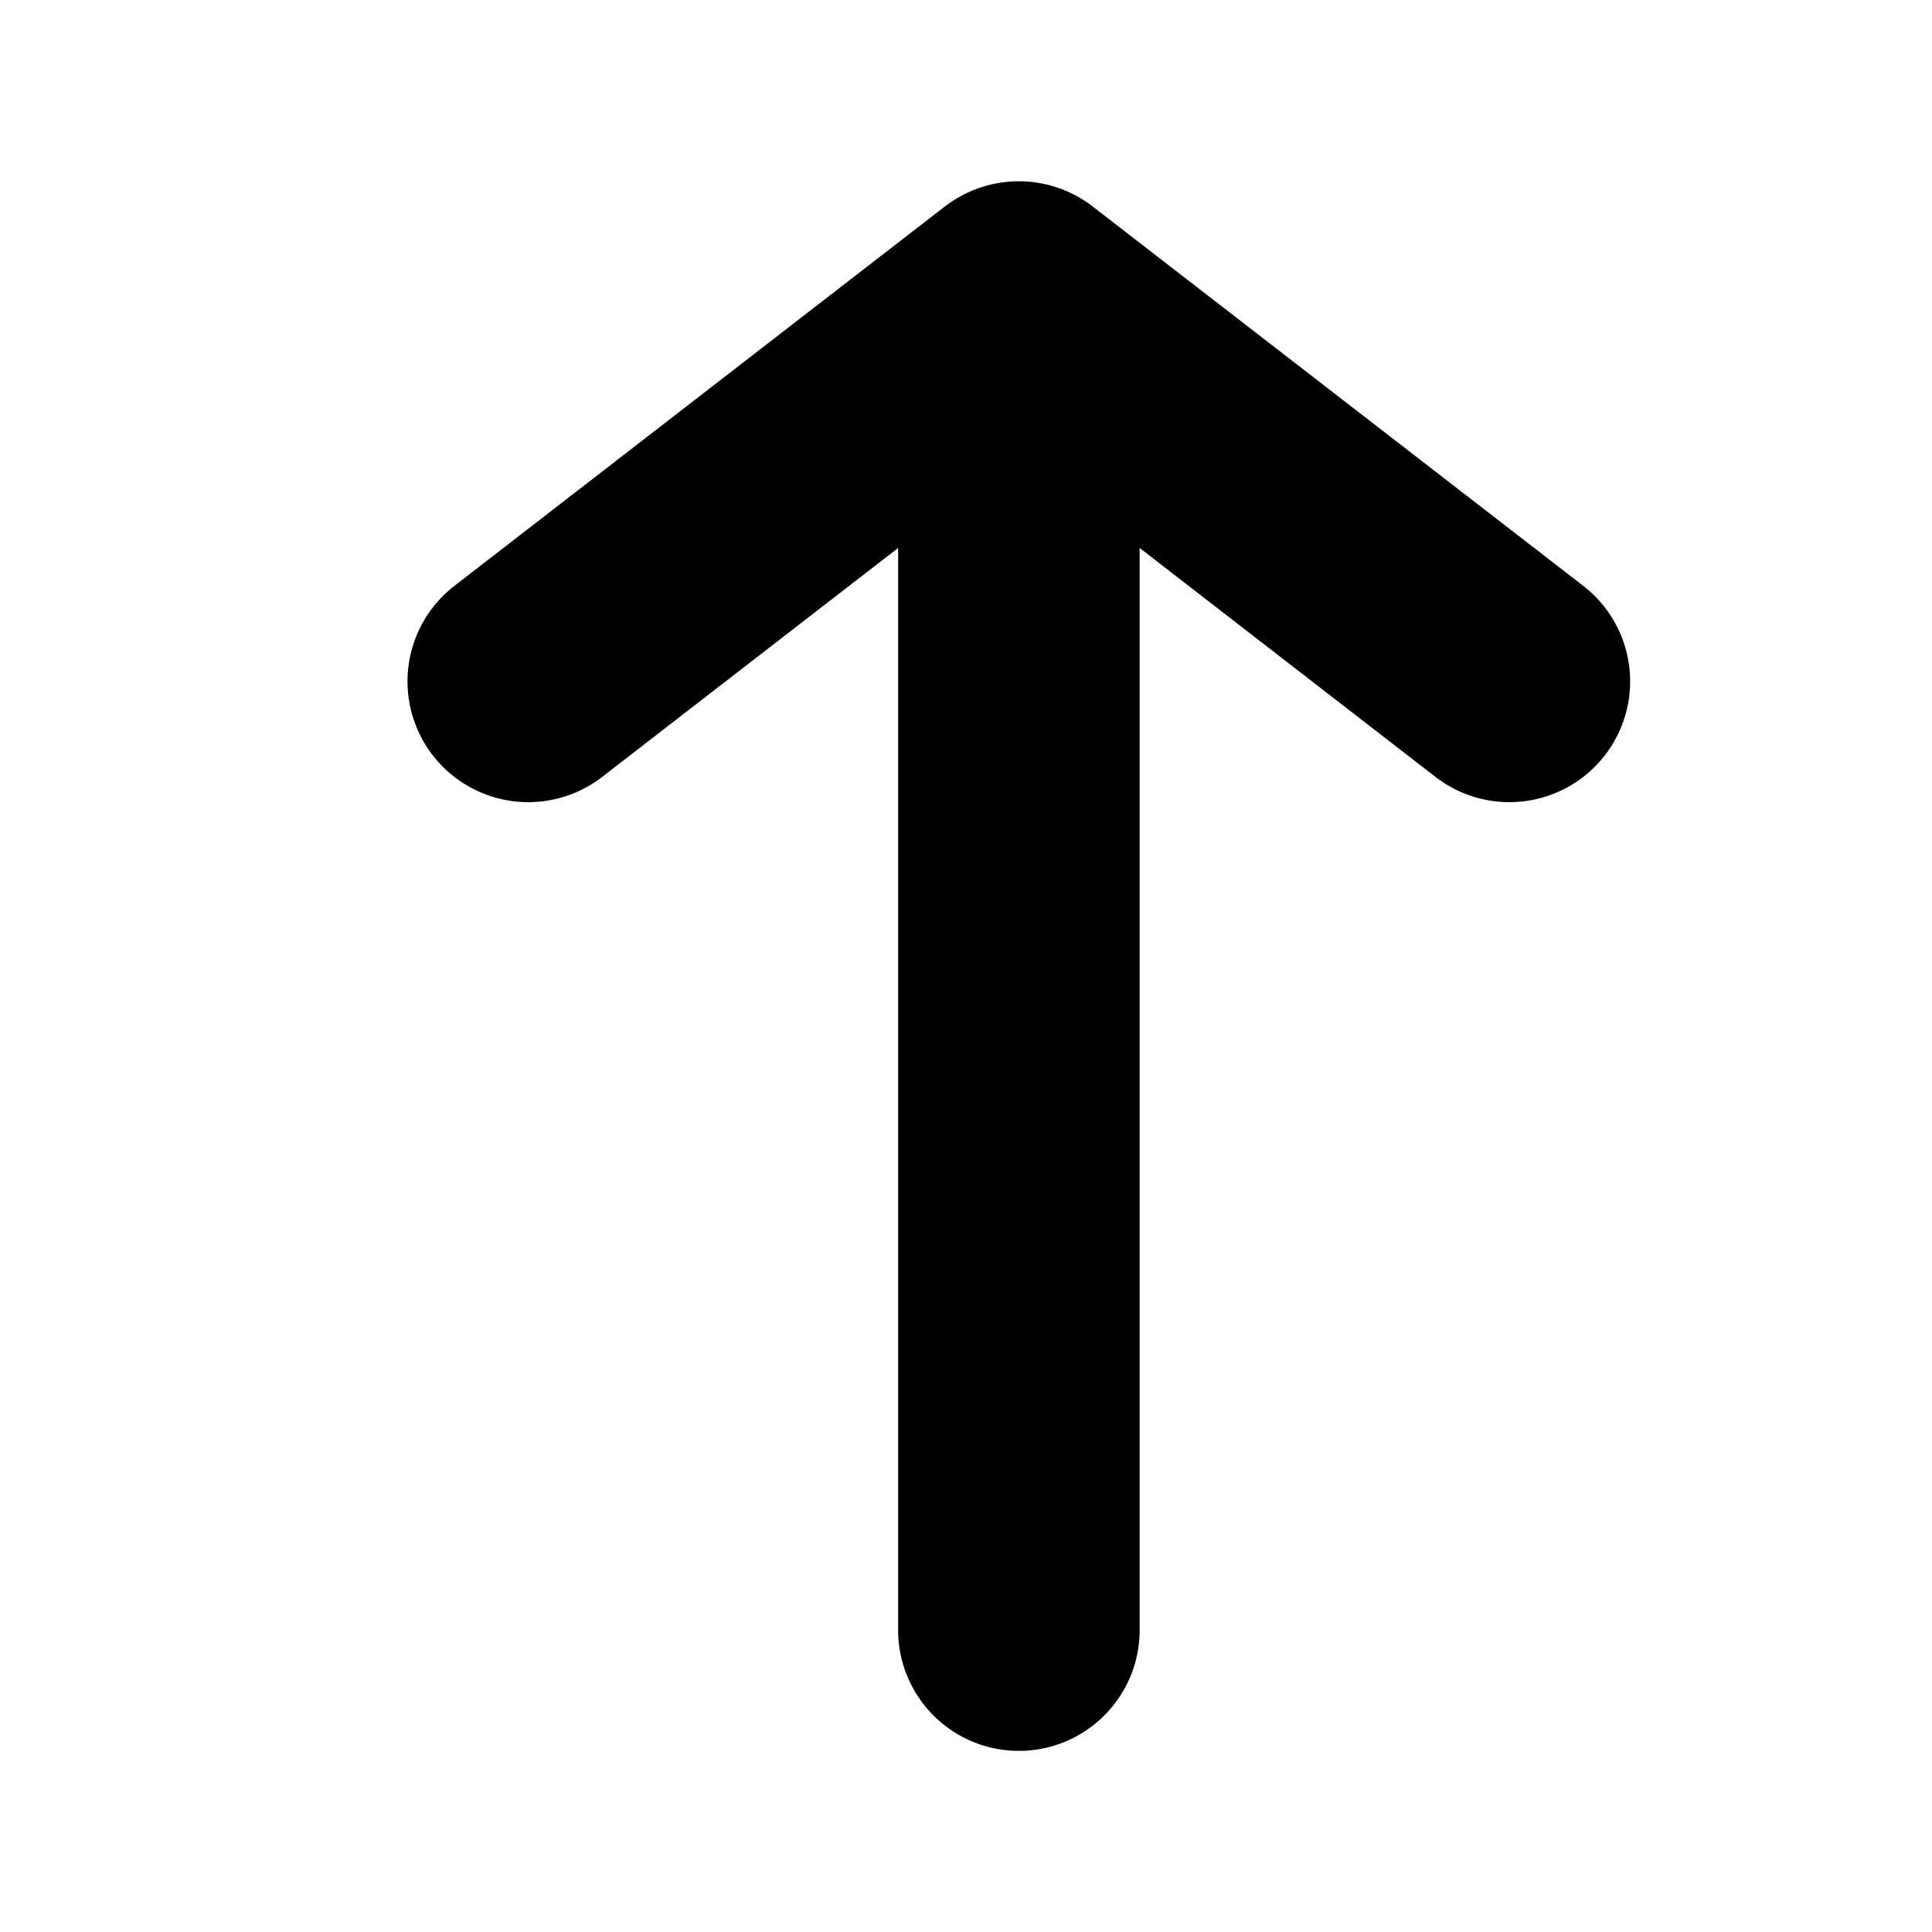 <svg width="16" height="16" viewBox="0 0 16 16" fill="none" xmlns="http://www.w3.org/2000/svg">
  <path fill-rule="evenodd" clip-rule="evenodd" d="M7.826 1.71a1 1 0 0 1 1.223 0l4.063 3.142a1 1 0 1 1-1.224 1.582l-2.45-1.896V13.5a1 1 0 1 1-2 0V4.538L4.987 6.434a1 1 0 0 1-1.224-1.582l4.063-3.143Z" fill="currentColor"/>
</svg>
